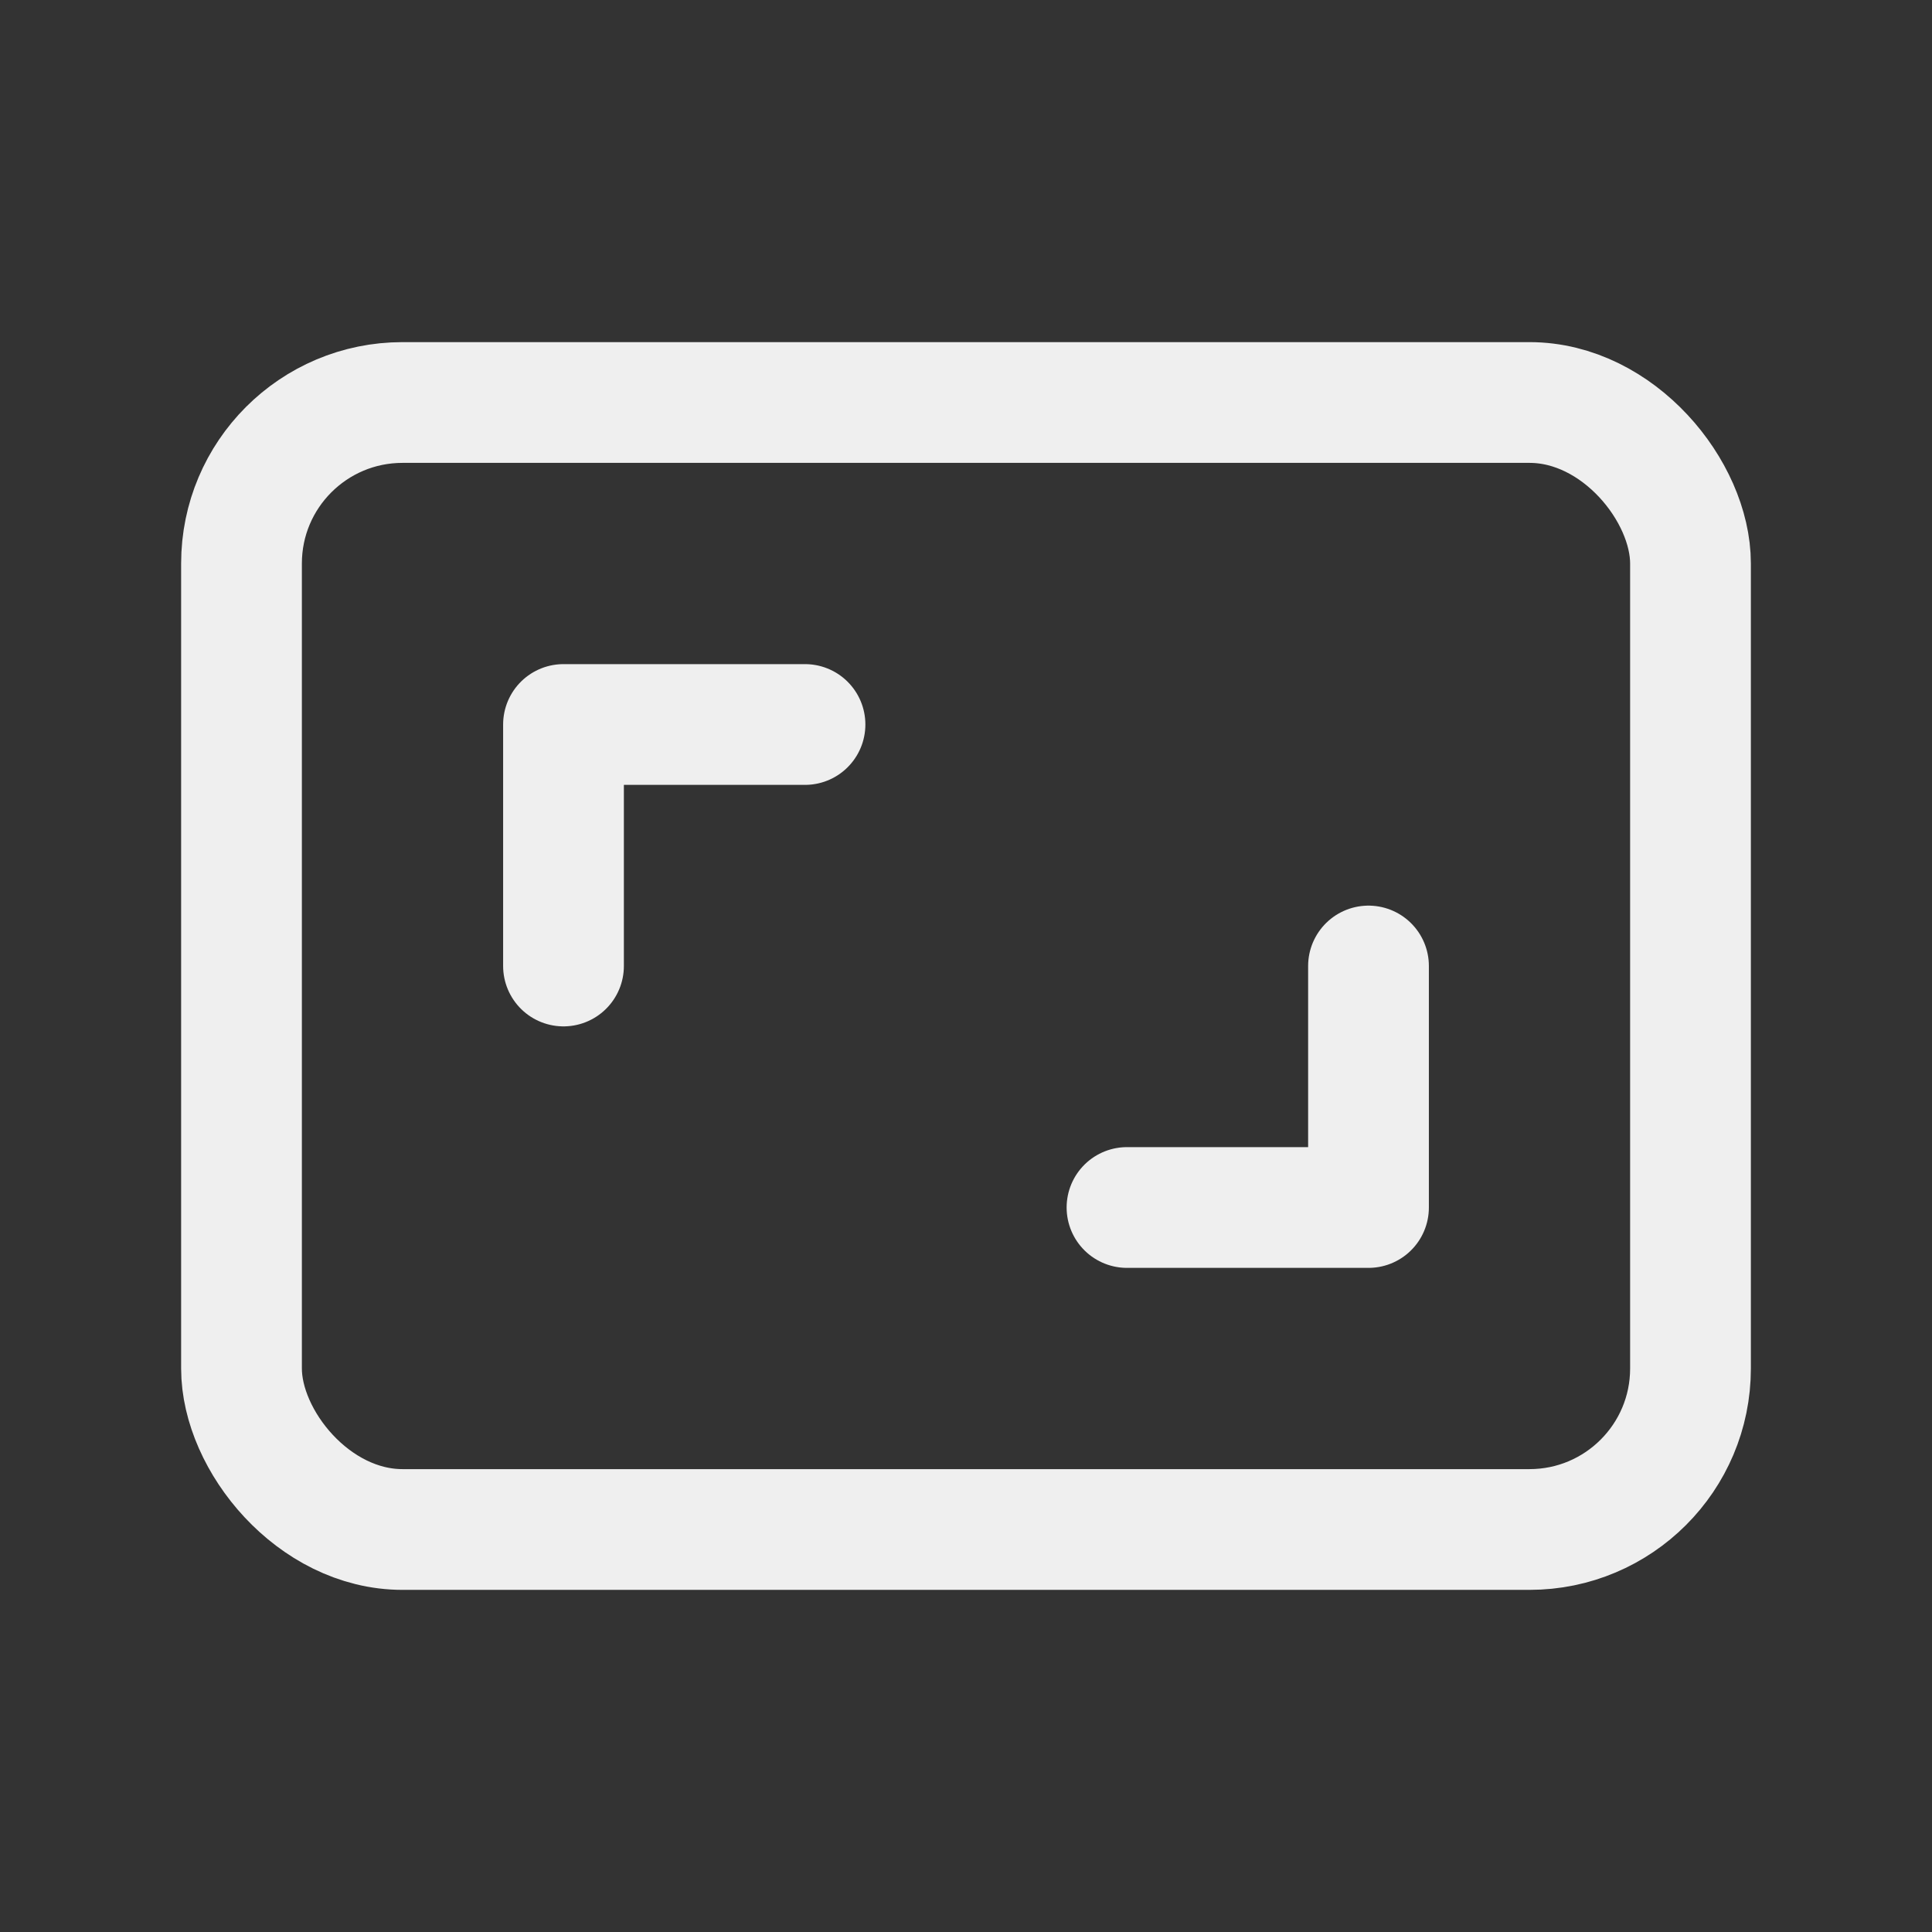 <svg xmlns="http://www.w3.org/2000/svg" class="icon icon-tabler icon-tabler-aspect-ratio" width="44" height="44"
    viewBox="0 0 24 24" stroke-width="1.5" stroke="#EFEFEF" fill="none" stroke-linecap="round" stroke-linejoin="round">
    <rect x="0" y="0" width="24" height="24" fill="#333333" stroke="none"/>
    <path stroke="none" d="M0 0h24v24H0z" fill="none" />
    <rect x="3" y="5" width="18" height="14" rx="2" />
    <path d="M7 12v-3h3" />
    <path d="M17 12v3h-3" />
</svg>